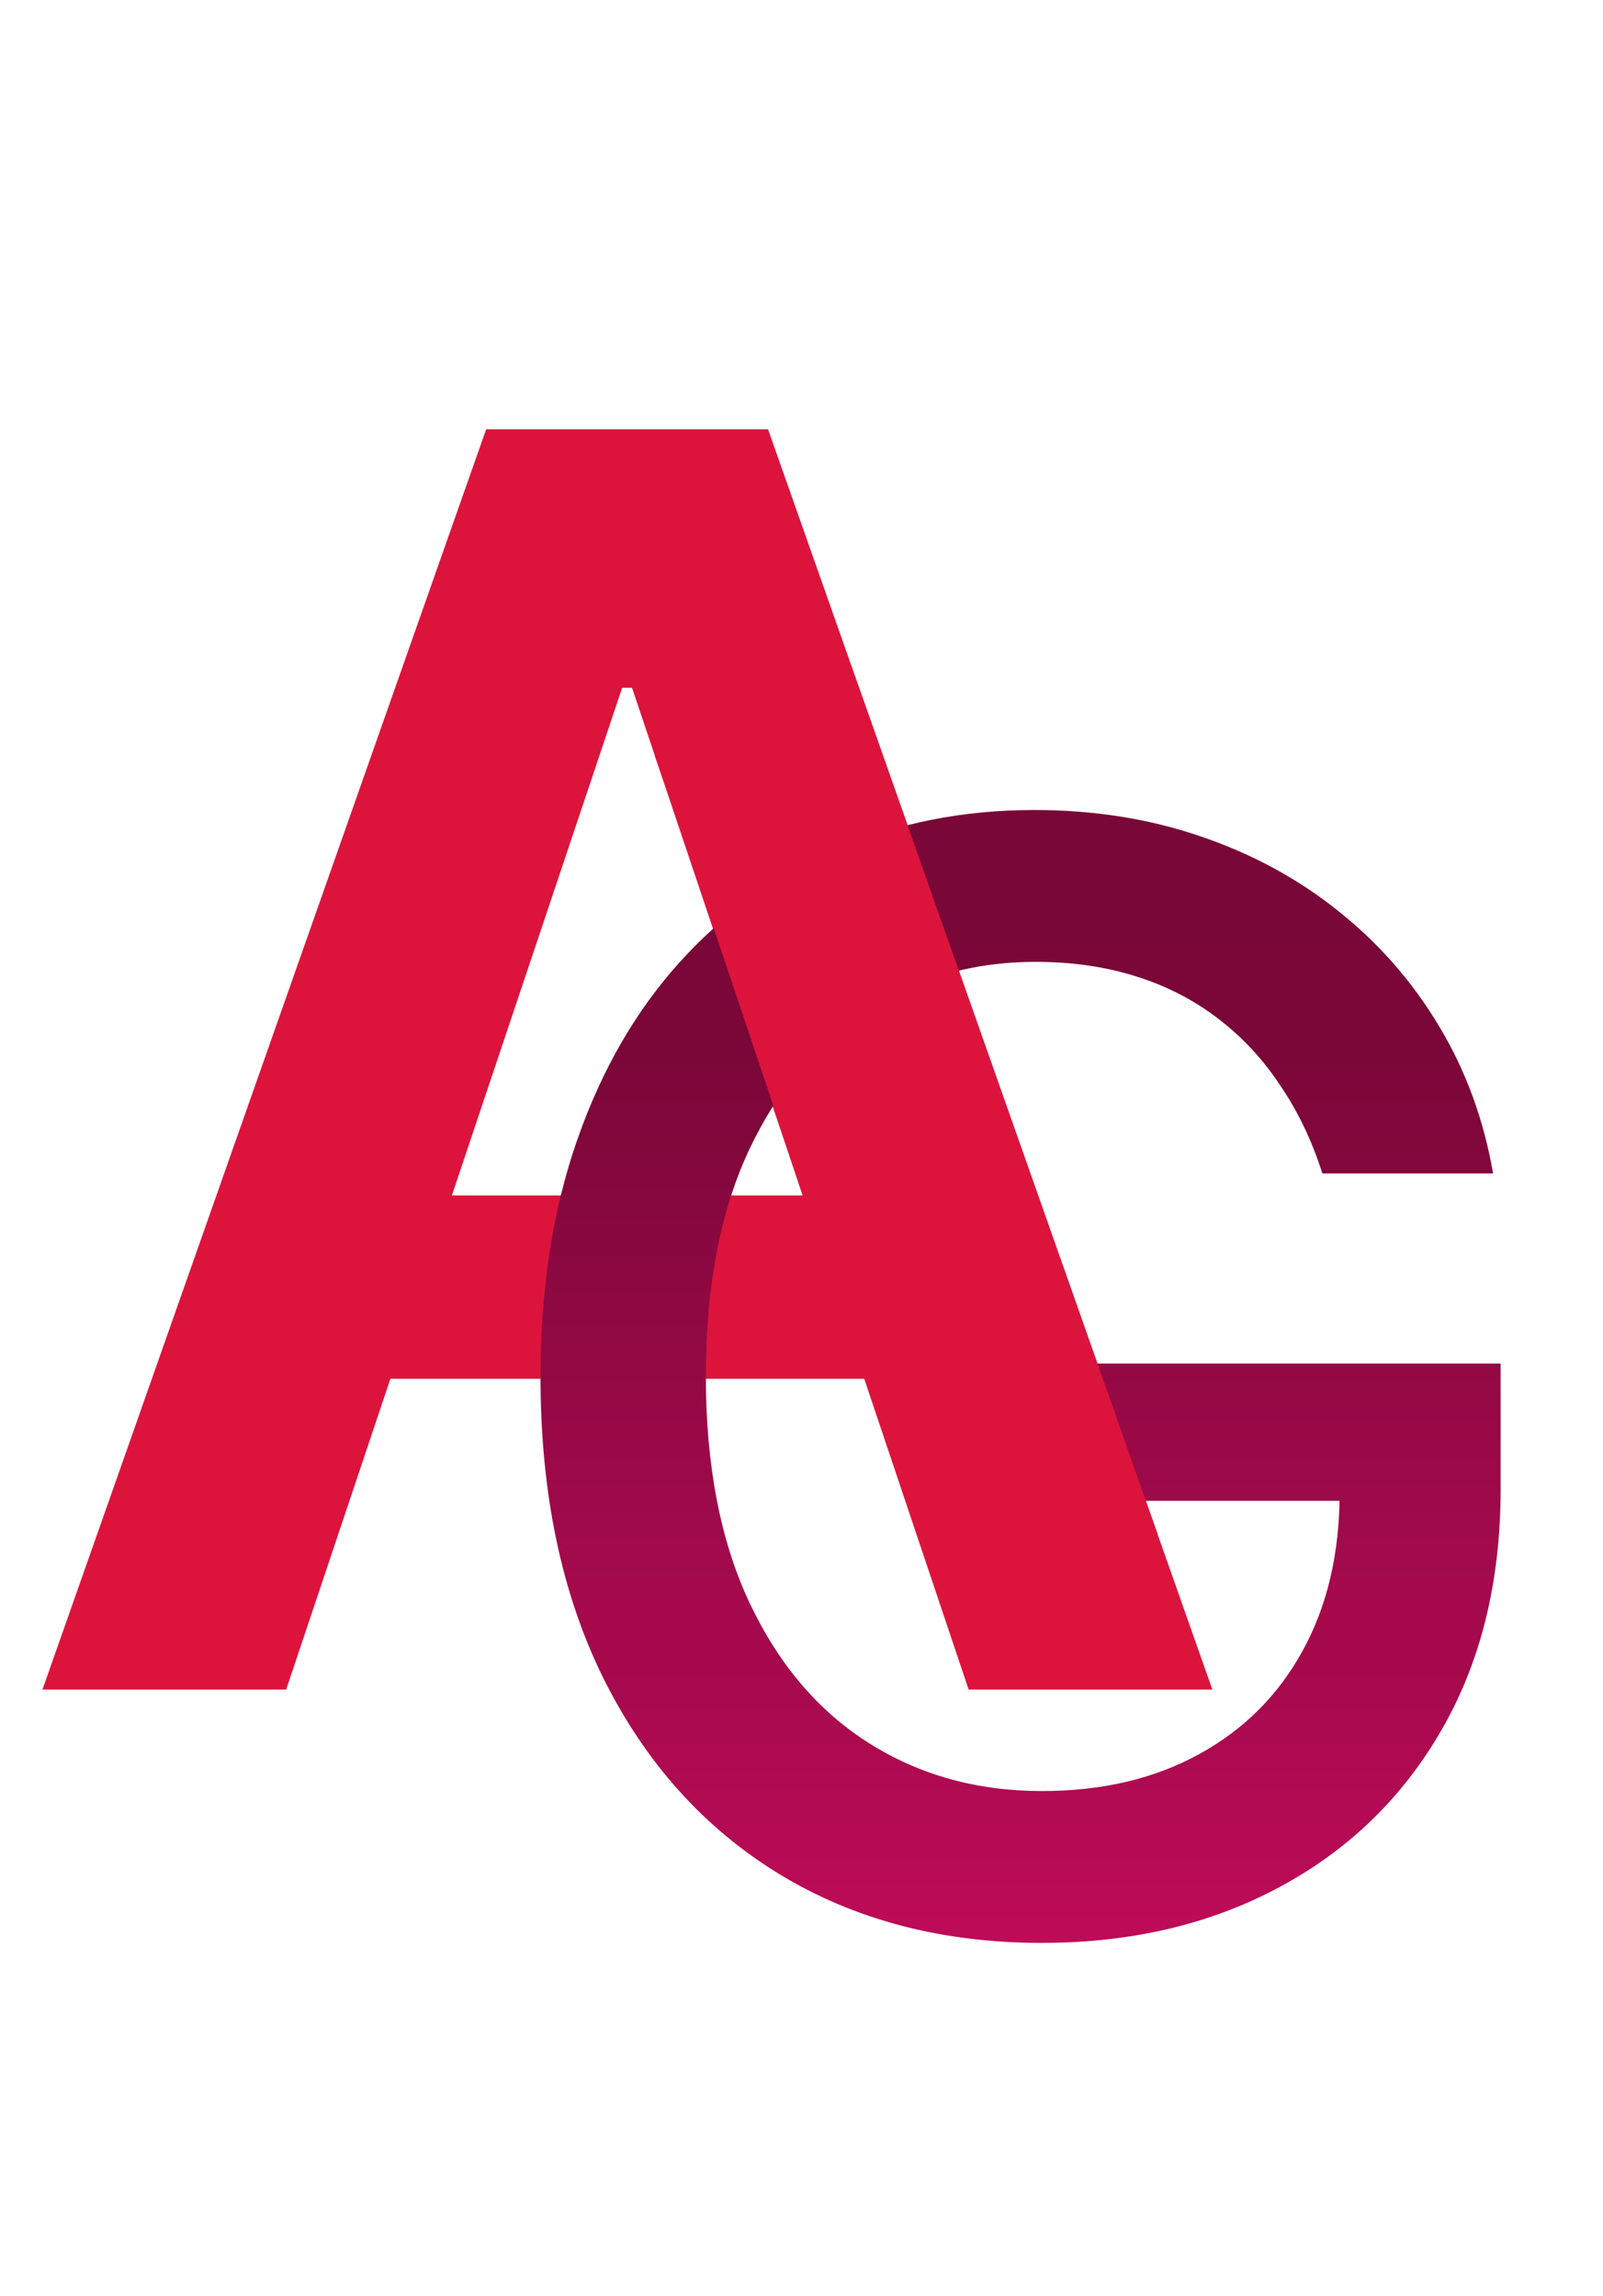 <svg width="74" height="106" viewBox="0 0 74 106" fill="none" xmlns="http://www.w3.org/2000/svg">
<path d="M13.21 78H1.96L22.443 19.818H35.455L55.966 78H44.716L29.176 31.75H28.722L13.21 78ZM13.579 55.188H44.261V63.653H13.579V55.188Z" fill="#DC143C"/>
<path d="M61.046 54.174C60.566 52.666 59.919 51.315 59.107 50.122C58.312 48.912 57.359 47.885 56.249 47.04C55.138 46.178 53.87 45.523 52.445 45.076C51.037 44.629 49.487 44.405 47.797 44.405C44.93 44.405 42.345 45.142 40.041 46.617C37.738 48.092 35.915 50.255 34.572 53.105C33.247 55.939 32.584 59.411 32.584 63.521C32.584 67.647 33.255 71.135 34.597 73.986C35.94 76.836 37.779 78.999 40.116 80.474C42.452 81.949 45.112 82.686 48.095 82.686C50.863 82.686 53.274 82.123 55.329 80.996C57.4 79.869 58.999 78.278 60.126 76.223C61.27 74.151 61.842 71.715 61.842 68.915L63.83 69.288H49.264V62.949H69.274V68.741C69.274 73.016 68.363 76.728 66.54 79.877C64.733 83.009 62.231 85.429 59.033 87.136C55.851 88.843 52.205 89.696 48.095 89.696C43.488 89.696 39.445 88.635 35.965 86.514C32.501 84.393 29.8 81.385 27.861 77.491C25.922 73.58 24.952 68.94 24.952 63.57C24.952 59.51 25.516 55.864 26.643 52.633C27.77 49.401 29.352 46.659 31.391 44.405C33.446 42.135 35.857 40.403 38.624 39.209C41.408 38 44.449 37.395 47.747 37.395C50.498 37.395 53.059 37.801 55.428 38.613C57.815 39.425 59.936 40.577 61.792 42.068C63.664 43.56 65.214 45.333 66.44 47.388C67.667 49.426 68.495 51.688 68.926 54.174H61.046Z" fill="url(#paint0_linear_470_20)"/>
<rect x="39.59" y="31.572" width="41.645" height="9.934" transform="rotate(70.565 39.59 31.572)" fill="#DC143C"/>
<rect x="38.098" y="40.013" width="11.146" height="5.785" transform="rotate(71.426 38.098 40.013)" fill="#DC143C"/>
<defs>
<linearGradient id="paint0_linear_470_20" x1="47.5" y1="21" x2="47.5" y2="106" gradientUnits="userSpaceOnUse">
<stop stop-color="#770737"/>
<stop offset="0.32" stop-color="#7A0738"/>
<stop offset="0.625" stop-color="#A60A4D"/>
<stop offset="0.66" stop-color="#A60A4D"/>
<stop offset="1" stop-color="#DD0D66"/>
</linearGradient>
</defs>
</svg>
